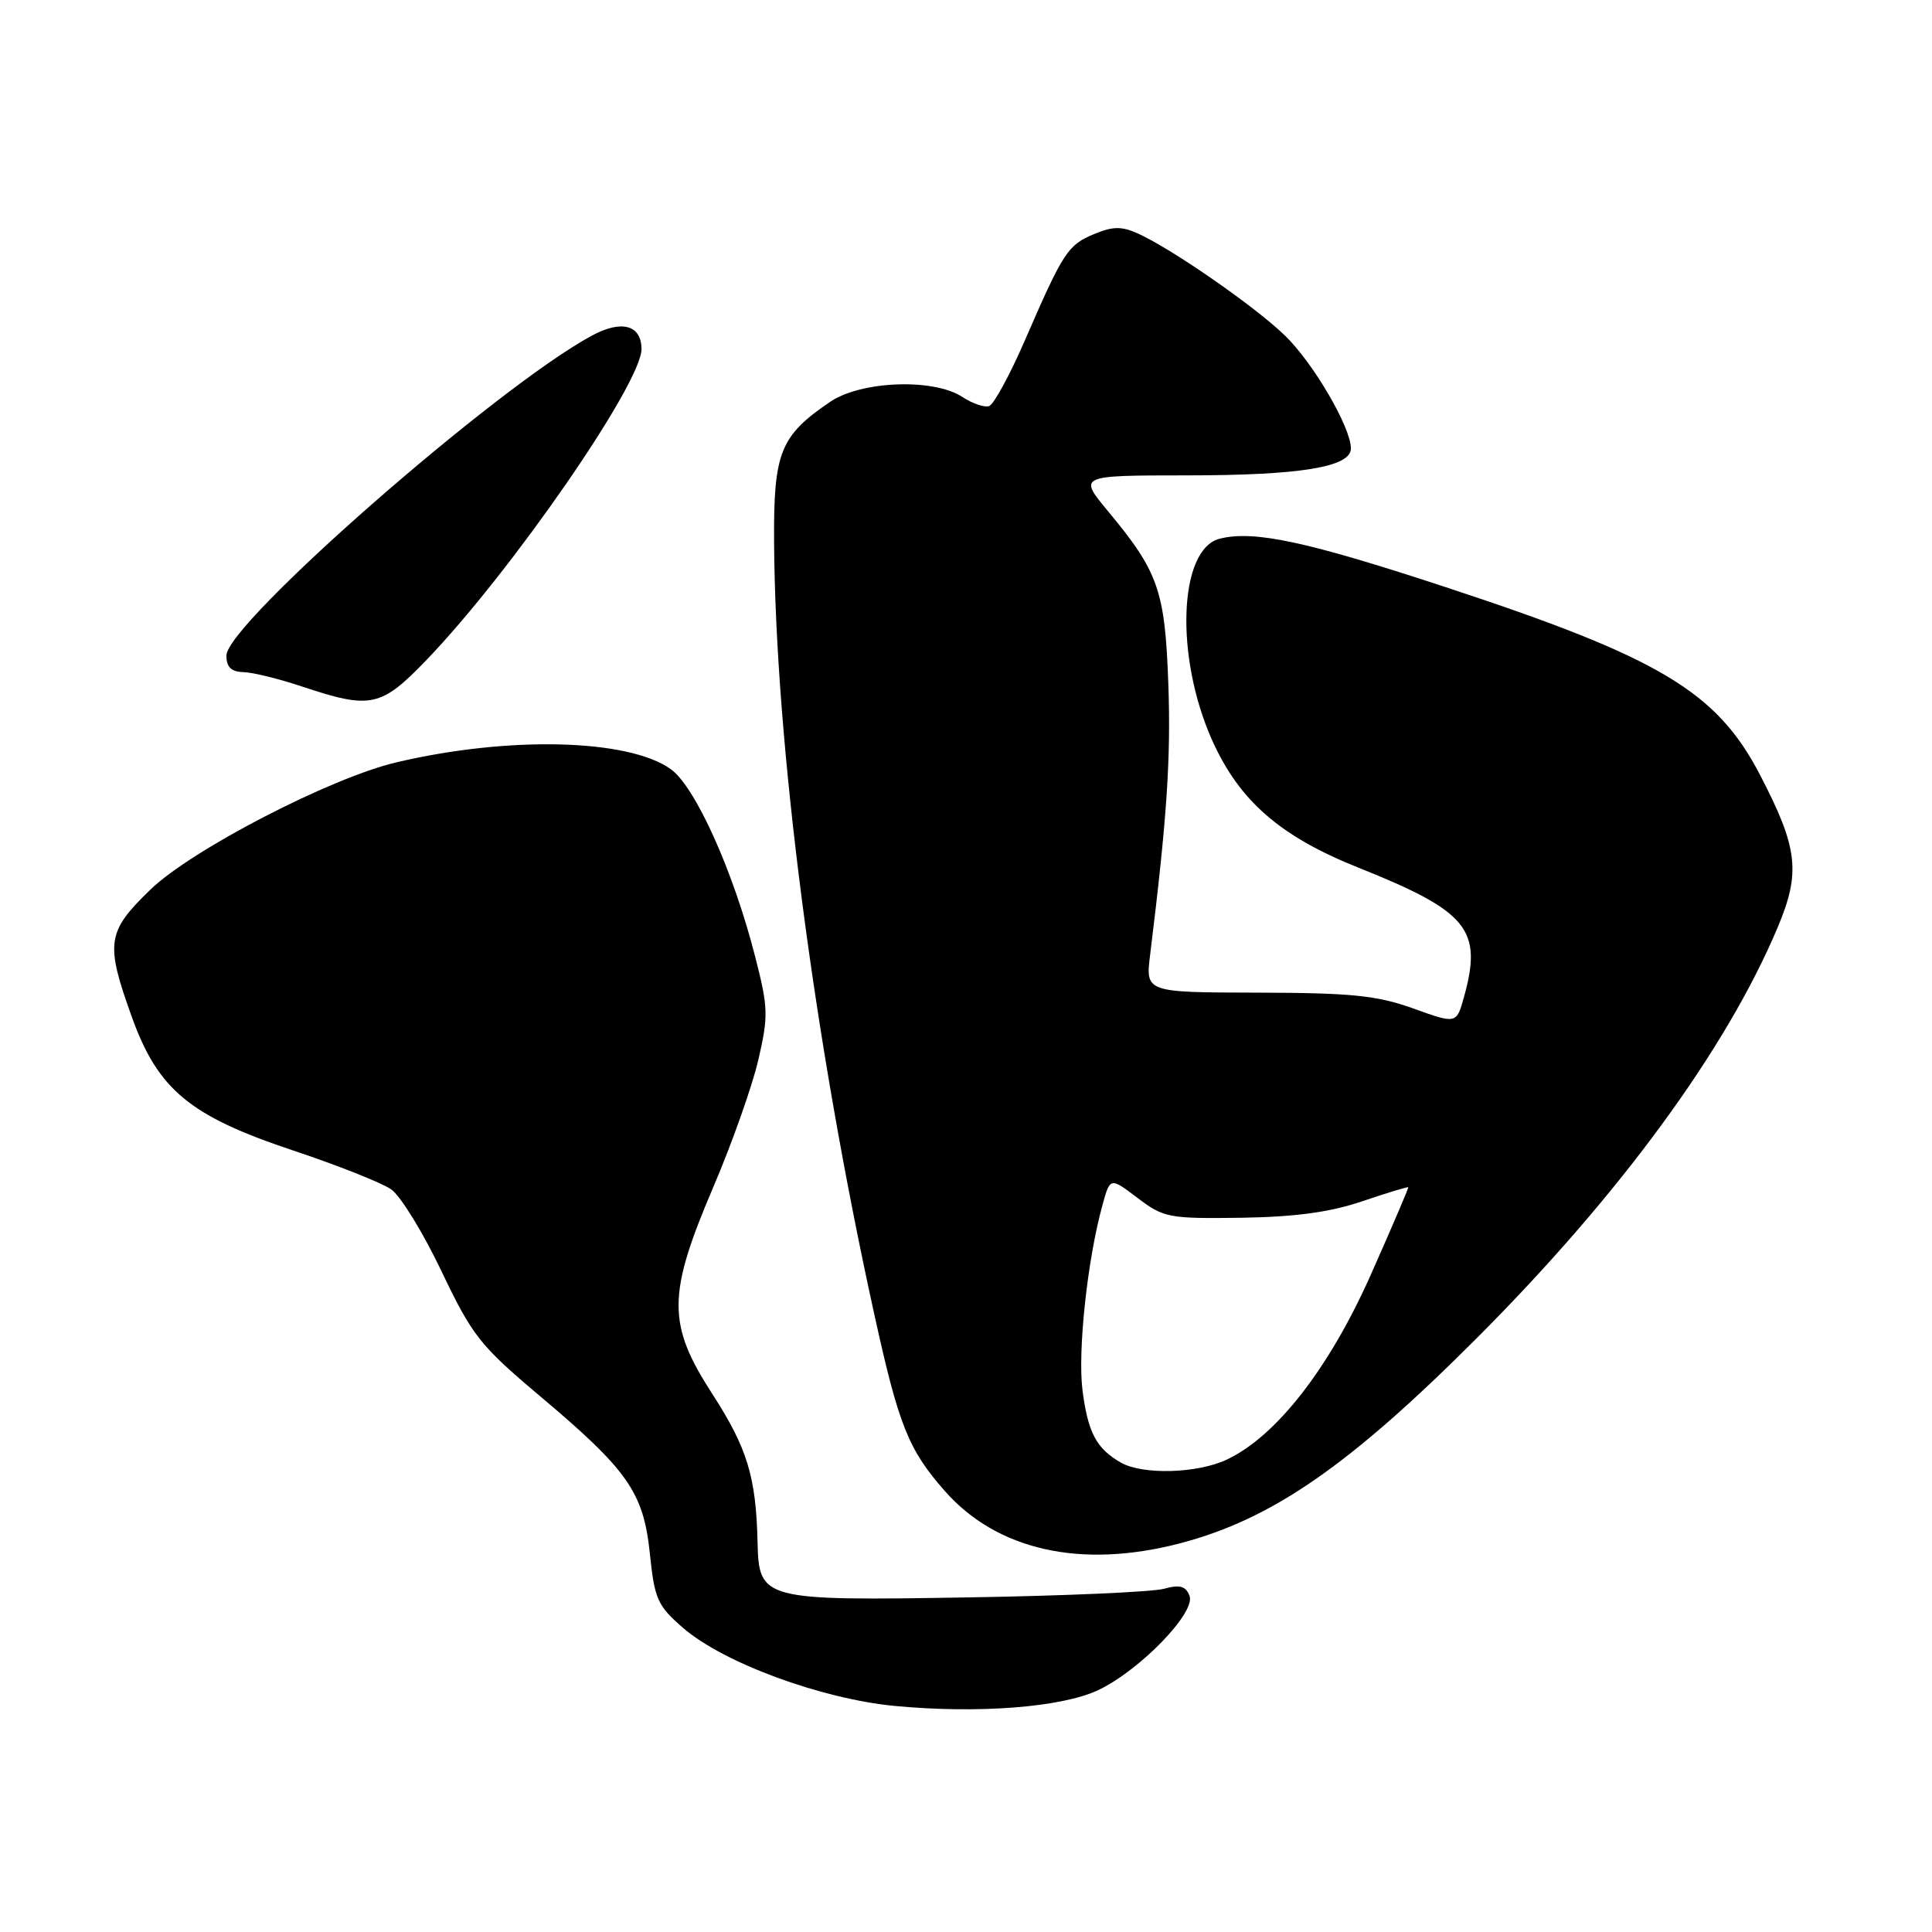 <?xml version="1.0" encoding="UTF-8" standalone="no"?>
<!DOCTYPE svg PUBLIC "-//W3C//DTD SVG 1.1//EN" "http://www.w3.org/Graphics/SVG/1.1/DTD/svg11.dtd" >
<svg xmlns="http://www.w3.org/2000/svg" xmlns:xlink="http://www.w3.org/1999/xlink" version="1.1" viewBox="0 0 256 256">
 <g >
 <path fill="currentColor"
d=" M 145.52 223.95 C 151.03 221.34 158.47 213.66 157.62 211.46 C 157.12 210.16 156.34 209.94 154.24 210.52 C 152.73 210.94 141.15 211.45 128.50 211.66 C 100.96 212.12 100.56 212.01 100.38 204.32 C 100.18 195.70 99.01 191.87 94.42 184.76 C 88.39 175.46 88.41 171.60 94.50 157.33 C 96.98 151.54 99.67 143.94 100.48 140.45 C 101.83 134.62 101.80 133.52 100.06 126.75 C 97.17 115.42 92.12 104.22 88.87 101.91 C 83.23 97.89 67.37 97.51 52.50 101.02 C 43.80 103.07 25.44 112.57 19.96 117.85 C 14.15 123.46 13.93 124.92 17.45 134.70 C 20.93 144.40 25.13 147.88 38.86 152.45 C 44.77 154.42 50.61 156.74 51.84 157.60 C 53.07 158.46 56.07 163.34 58.50 168.44 C 62.56 176.96 63.61 178.30 71.42 184.88 C 83.23 194.82 85.26 197.72 86.11 205.86 C 86.73 211.90 87.12 212.77 90.54 215.73 C 95.88 220.34 108.80 225.10 118.50 226.04 C 129.58 227.10 140.67 226.24 145.52 223.95 Z  M 156.31 204.51 C 168.52 201.33 178.82 194.20 195.80 177.19 C 214.68 158.26 228.74 139.05 235.54 122.91 C 238.62 115.60 238.25 112.38 233.24 102.73 C 227.49 91.64 219.98 87.15 191.50 77.78 C 173.14 71.74 166.15 70.24 161.62 71.38 C 156.18 72.75 155.65 87.01 160.63 98.12 C 164.23 106.13 169.63 110.83 180.00 114.97 C 194.52 120.77 196.47 123.16 193.99 132.09 C 192.99 135.69 192.99 135.69 187.25 133.62 C 182.44 131.90 179.07 131.56 166.64 131.53 C 151.78 131.50 151.78 131.50 152.40 126.50 C 154.63 108.42 155.16 100.48 154.81 90.64 C 154.37 78.26 153.51 75.79 146.83 67.75 C 142.88 63.00 142.88 63.00 157.19 62.99 C 172.32 62.99 179.00 61.89 179.00 59.42 C 179.00 56.63 174.04 48.13 170.28 44.48 C 166.33 40.64 155.37 33.03 150.80 30.95 C 148.64 29.97 147.46 29.98 145.01 31.00 C 141.49 32.46 140.90 33.36 135.86 44.97 C 133.84 49.63 131.68 53.61 131.06 53.81 C 130.44 54.02 128.84 53.47 127.50 52.59 C 123.70 50.10 114.08 50.46 109.99 53.25 C 103.37 57.75 102.49 59.95 102.57 71.82 C 102.75 98.55 107.83 137.71 115.85 174.16 C 119.09 188.89 120.35 192.05 125.17 197.54 C 132.09 205.42 143.23 207.92 156.31 204.51 Z  M 56.54 87.42 C 67.77 75.73 85.00 50.81 85.00 46.26 C 85.00 43.06 82.37 42.34 78.43 44.47 C 65.86 51.24 30.00 82.64 30.00 86.87 C 30.00 88.39 30.64 89.02 32.25 89.06 C 33.49 89.09 36.98 89.95 40.00 90.96 C 49.14 94.01 50.48 93.72 56.54 87.42 Z  M 148.50 193.79 C 145.28 191.94 144.16 189.83 143.44 184.25 C 142.78 179.07 144.08 166.91 146.08 159.69 C 147.10 155.98 147.10 155.98 150.74 158.74 C 154.19 161.36 154.88 161.49 164.44 161.36 C 171.61 161.25 176.22 160.63 180.49 159.18 C 183.79 158.06 186.53 157.23 186.60 157.32 C 186.66 157.42 184.42 162.65 181.62 168.95 C 176.11 181.32 169.14 190.28 162.59 193.39 C 158.67 195.25 151.41 195.46 148.50 193.79 Z "/>
</g>
</svg>